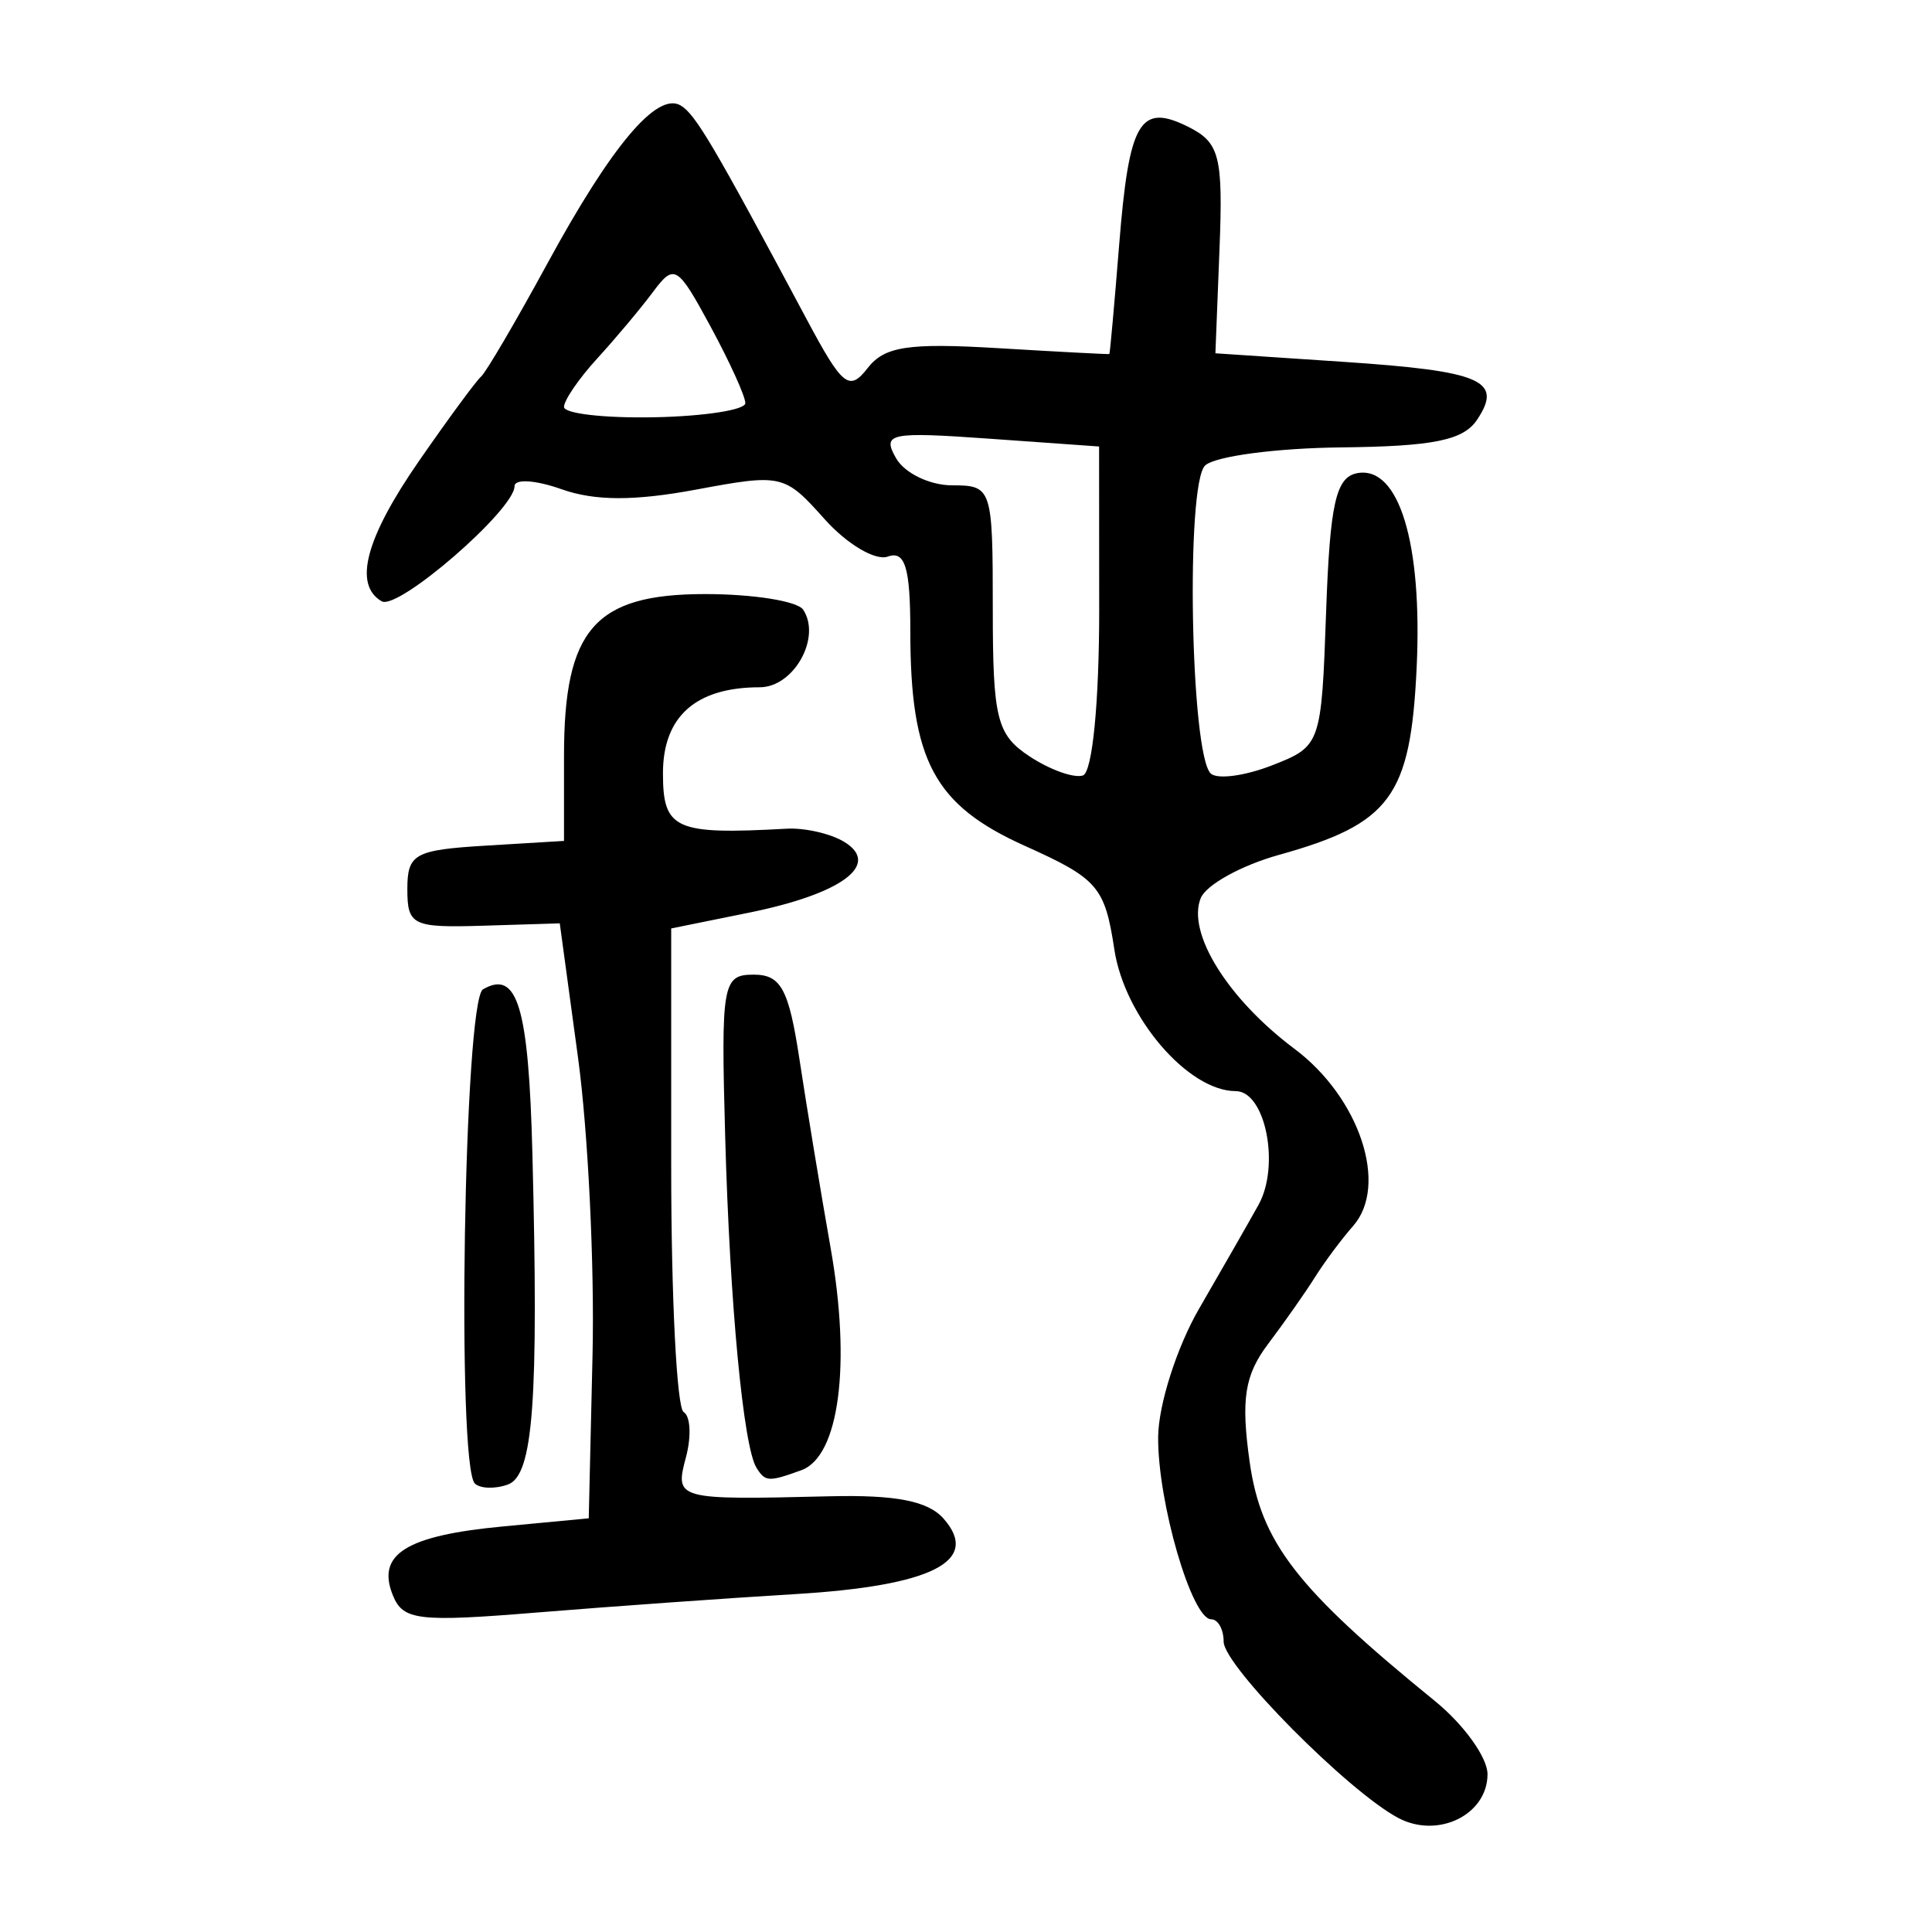 <?xml version="1.0" encoding="UTF-8" standalone="no"?>
<!-- Created with Inkscape (http://www.inkscape.org/) -->

<svg
   xmlns:dc="http://purl.org/dc/elements/1.1/"
   xmlns:cc="http://creativecommons.org/ns#"
   xmlns:rdf="http://www.w3.org/1999/02/22-rdf-syntax-ns#"
   xmlns:svg="http://www.w3.org/2000/svg"
   xmlns="http://www.w3.org/2000/svg"
   xmlns:sodipodi="http://sodipodi.sourceforge.net/DTD/sodipodi-0.dtd"
   xmlns:inkscape="http://www.inkscape.org/namespaces/inkscape"
   width="300"
   height="300"
   id="svg2"
   version="1.1"
   inkscape:version="0.48.4 r9939"
   sodipodi:docname="dessin.svg">
  <defs
     id="defs4" />
  <sodipodi:namedview
     id="base"
     pagecolor="#ffffff"
     bordercolor="#666666"
     borderopacity="1.0"
     inkscape:pageopacity="0.0"
     inkscape:pageshadow="2"
     inkscape:zoom="1.979899"
     inkscape:cx="218.29155"
     inkscape:cy="144.09165"
     inkscape:document-units="px"
     inkscape:current-layer="layer1"
     showgrid="false"
     inkscape:window-width="1215"
     inkscape:window-height="1000"
     inkscape:window-x="65"
     inkscape:window-y="24"
     inkscape:window-maximized="1" />
  <g
     inkscape:label="Calque 1"
     inkscape:groupmode="layer"
     id="layer1"
     transform="translate(0,-752.362)">
    <path
       style="fill:#000000"
       d="m 217.157,1034.672 c -7.769,-4.095 -27.149,-23.649 -27.149,-27.392 0,-1.912 -0.872,-3.476 -1.937,-3.476 -3.015,0 -8.314,-18.214 -8.234,-28.304 0.04,-4.996 2.903,-13.968 6.364,-19.937 3.46,-5.97 7.607,-13.216 9.215,-16.104 3.393,-6.092 1.077,-17.664 -3.537,-17.668 -7.402,-0.007 -17.254,-11.504 -18.843,-21.988 -1.476,-9.742 -2.564,-11.004 -13.861,-16.08 -14.144,-6.355 -17.821,-13.241 -17.821,-33.369 0,-9.849 -0.812,-12.537 -3.495,-11.567 -1.922,0.695 -6.348,-1.931 -9.835,-5.835 -6.209,-6.951 -6.622,-7.045 -19.938,-4.565 -9.604,1.789 -15.74,1.771 -20.893,-0.061 -4.013,-1.427 -7.296,-1.639 -7.296,-0.472 0,3.669 -18.099,19.351 -20.632,17.876 -4.427,-2.577 -2.495,-9.826 5.813,-21.813 4.525,-6.529 8.855,-12.414 9.622,-13.077 0.767,-0.663 5.419,-8.599 10.337,-17.634 9.942,-18.263 16.978,-26.608 20.638,-24.477 2.303,1.341 5.117,6.113 19.615,33.267 5.532,10.362 6.581,11.2 9.428,7.532 2.625,-3.381 6.289,-3.941 20.284,-3.102 9.394,0.563 17.159,0.973 17.256,0.91 0.096,-0.063 0.783,-7.712 1.527,-16.999 1.539,-19.215 3.228,-22.06 10.823,-18.231 4.772,2.406 5.319,4.582 4.756,18.917 l -0.637,16.198 19.754,1.32 c 21.631,1.446 24.971,2.889 20.867,9.018 -2.126,3.175 -6.792,4.121 -21.087,4.275 -10.096,0.109 -19.605,1.373 -21.13,2.81 -3.039,2.862 -2.271,44.872 0.874,47.829 1.011,0.951 5.289,0.382 9.507,-1.263 7.587,-2.96 7.676,-3.214 8.404,-23.815 0.596,-16.867 1.519,-20.964 4.857,-21.565 6.459,-1.162 10.118,10.861 9.201,30.233 -0.947,20 -4.045,24.21 -21.38,29.045 -5.84,1.629 -11.305,4.649 -12.145,6.711 -2.192,5.38 4.192,15.645 14.557,23.405 10.135,7.589 14.644,21.221 9.099,27.513 -1.789,2.031 -4.451,5.604 -5.914,7.94 -1.463,2.336 -4.733,6.994 -7.265,10.35 -3.663,4.855 -4.252,8.602 -2.882,18.333 1.765,12.534 7.297,19.676 28.755,37.126 4.499,3.659 8.18,8.776 8.18,11.372 0,6.28 -7.666,10.059 -13.822,6.813 z m -46.476,-187.836 -0.015,-25.142 -16.968,-1.206 c -15.57,-1.107 -16.77,-0.858 -14.565,3.015 1.321,2.322 5.243,4.221 8.714,4.221 6.179,0 6.312,0.404 6.312,19.16 0,17.088 0.618,19.567 5.714,22.93 3.143,2.073 6.864,3.409 8.27,2.967 1.484,-0.466 2.549,-11.346 2.54,-25.945 z m -54.946,-31.871 c 0.008,-1.048 -2.431,-6.416 -5.417,-11.93 -5.136,-9.483 -5.618,-9.771 -8.928,-5.331 -1.924,2.581 -5.819,7.228 -8.655,10.325 -2.836,3.098 -5.156,6.483 -5.156,7.522 0,1.04 6.332,1.761 14.072,1.604 7.739,-0.157 14.077,-1.143 14.084,-2.191 z m -54.725,185.133 c -2.599,-6.38 2.018,-9.283 17.029,-10.705 l 13.381,-1.267 0.588,-25.327 c 0.323,-13.93 -0.689,-34.717 -2.25,-46.193 l -2.837,-20.866 -11.834,0.364 c -11.019,0.339 -11.834,-0.051 -11.834,-5.666 0,-5.483 1.104,-6.097 12.163,-6.765 l 12.163,-0.735 0,-13.219 c 0,-19.65 4.764,-25.11 21.91,-25.11 7.501,0 14.357,1.095 15.235,2.434 2.847,4.338 -1.475,12.039 -6.757,12.039 -9.919,0 -15.023,4.537 -15.023,13.351 0,8.733 1.863,9.568 19.205,8.608 2.817,-0.156 6.84,0.764 8.941,2.045 5.774,3.519 -0.355,8.068 -14.821,11.001 l -12.045,2.442 0,36.984 c 0,20.341 0.868,37.49 1.93,38.108 1.061,0.618 1.225,3.771 0.363,7.006 -1.758,6.596 -1.547,6.654 22.294,6.077 10.299,-0.249 15.291,0.729 17.705,3.468 5.813,6.597 -1.765,10.446 -23.086,11.725 -10.563,0.634 -28.531,1.915 -39.929,2.846 -18.553,1.516 -20.909,1.239 -22.49,-2.643 z M 73.745,982.734 c -2.87,-2.703 -1.689,-75.035 1.253,-76.748 5.339,-3.108 7.088,2.697 7.671,25.456 0.987,38.549 0.14,50.01 -3.802,51.435 -1.975,0.714 -4.28,0.649 -5.121,-0.144 z m 43.726,-2.447 c -2.041,-3.242 -4.142,-25.398 -4.861,-51.256 -0.666,-23.94 -0.424,-25.327 4.417,-25.327 4.257,0 5.461,2.239 7.132,13.266 1.106,7.296 3.279,20.451 4.829,29.233 3.197,18.109 1.316,32.331 -4.558,34.454 -5.088,1.839 -5.585,1.813 -6.959,-0.37 z"
       id="path3158"
       inkscape:connector-curvature="0" />
  </g>
</svg>
